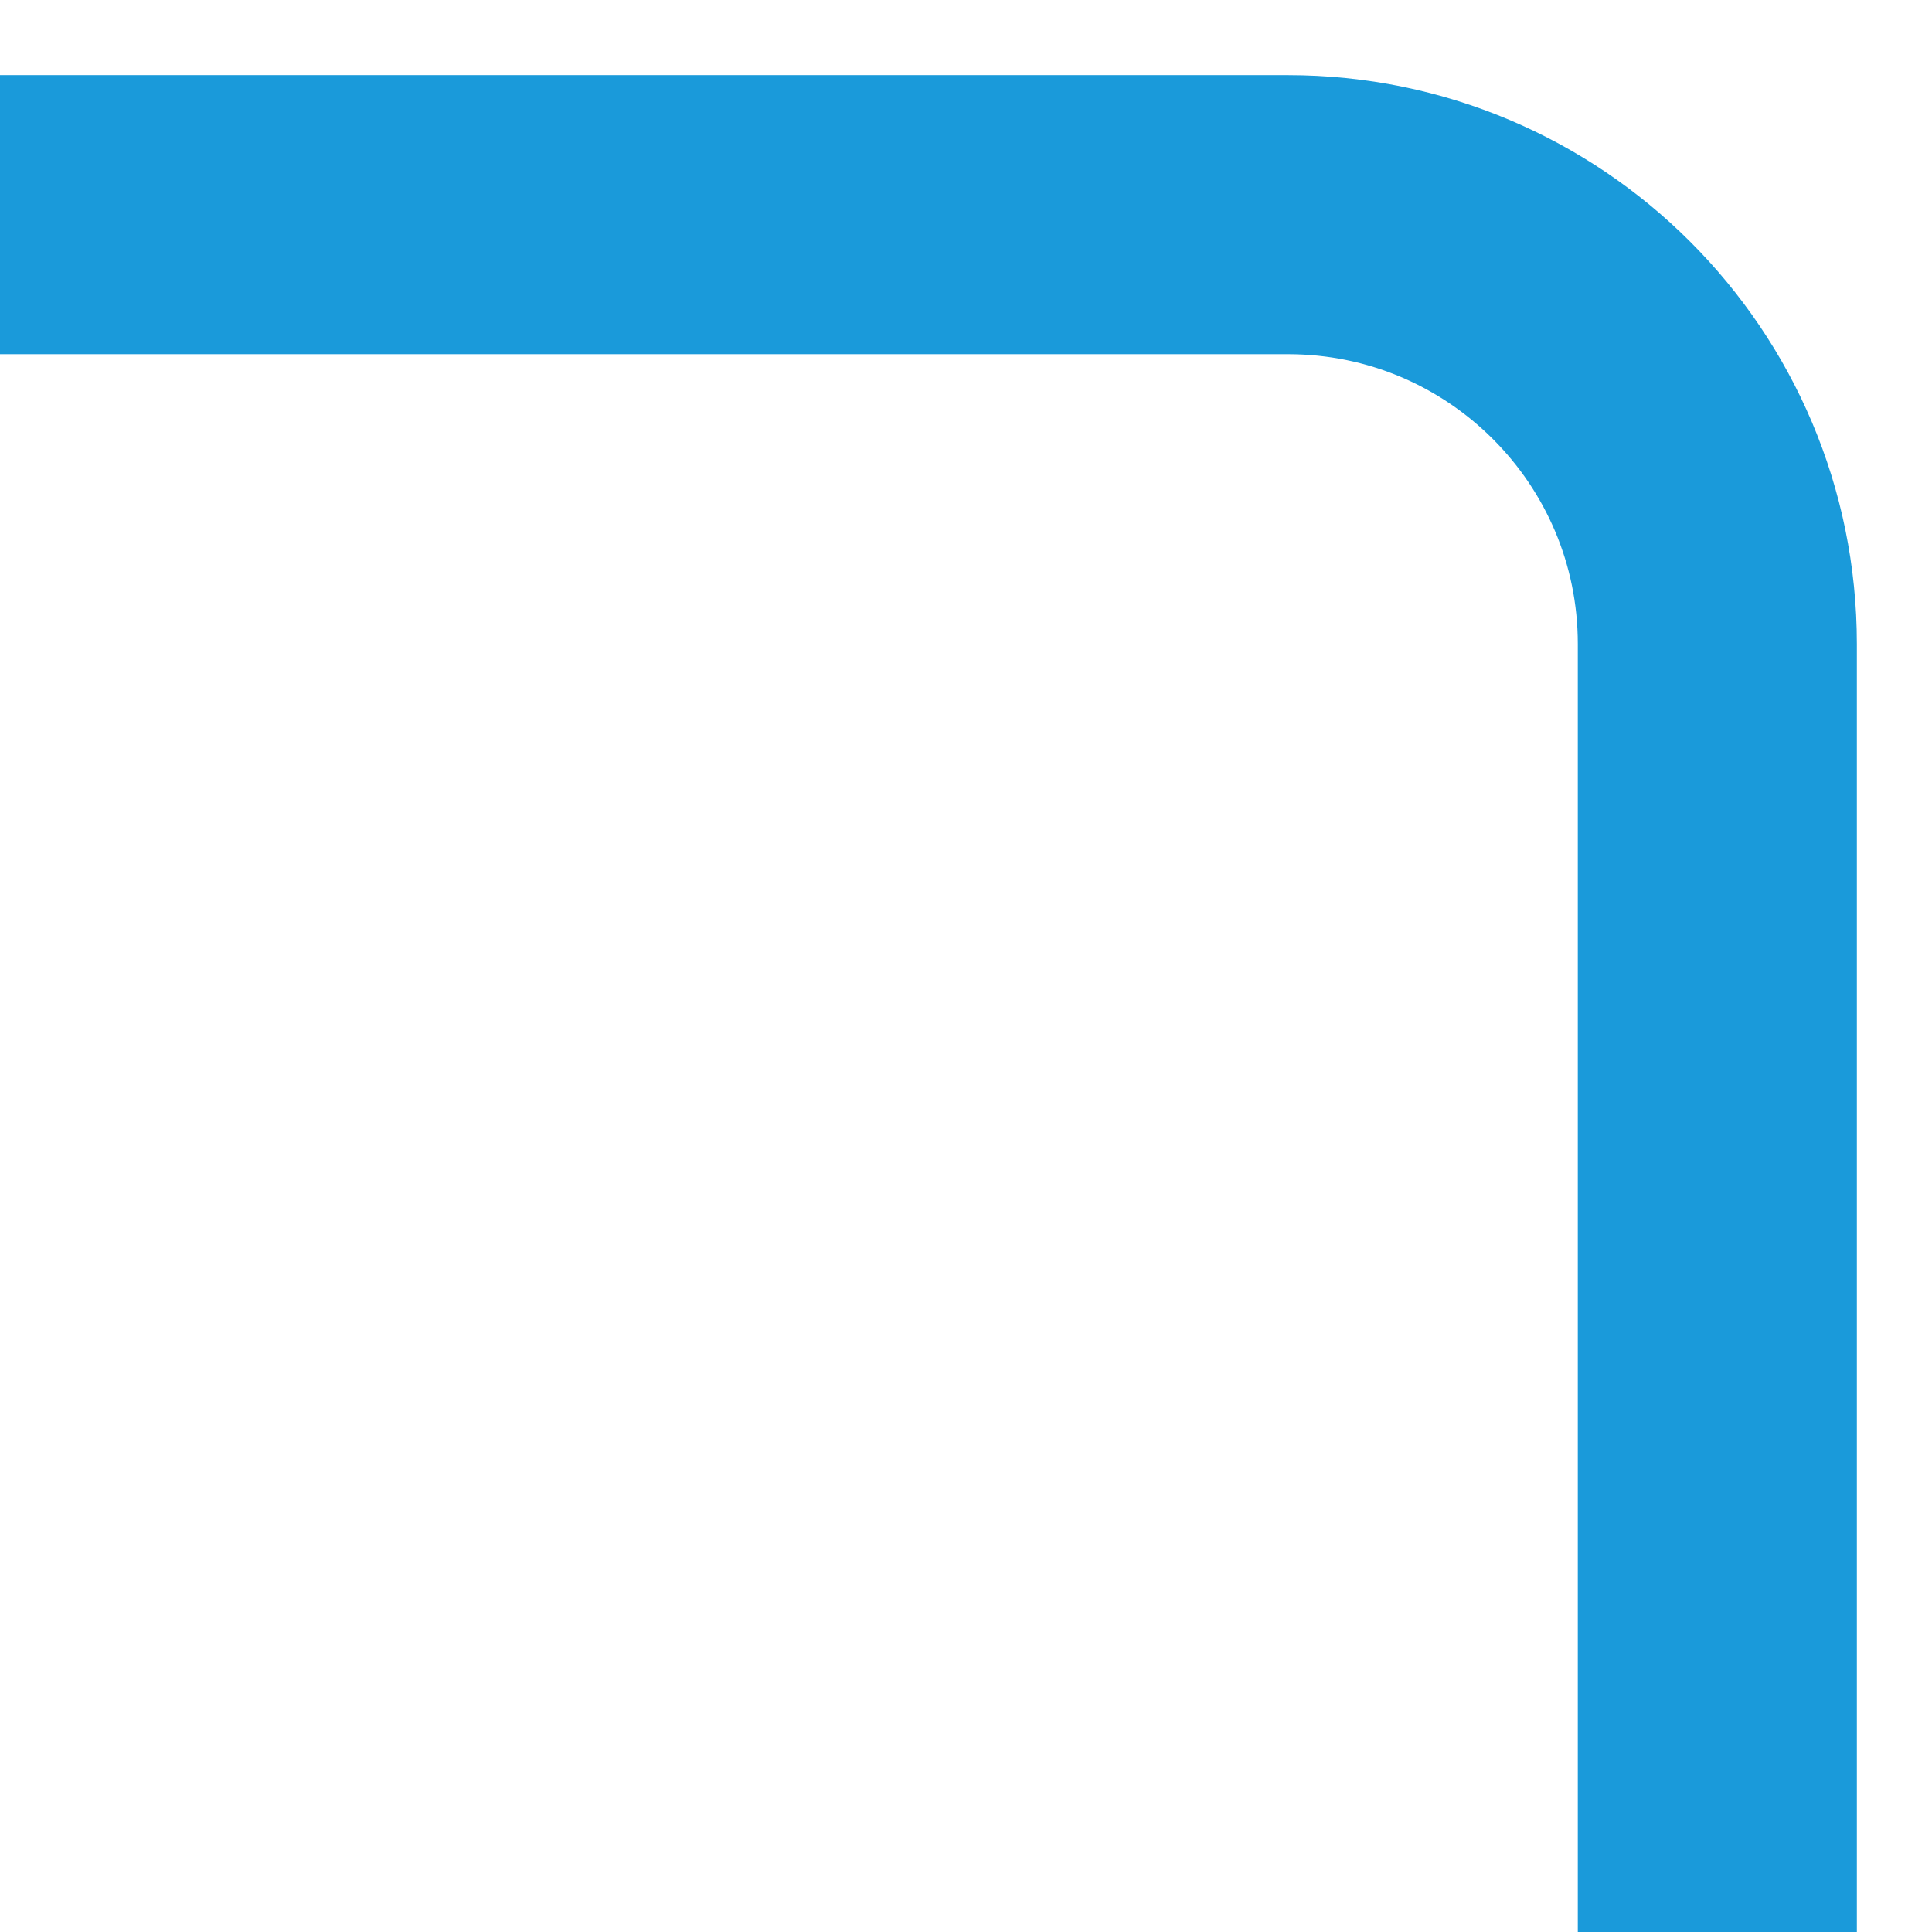 <svg width="18" height="18" viewBox="0 0 18 18" fill="none" xmlns="http://www.w3.org/2000/svg">
<path id="Vector 3" d="M-1.19209e-07 2H12C14.209 2 16 3.791 16 6V18" stroke="#1A9ADA" stroke-width="2.6"/>
</svg>
